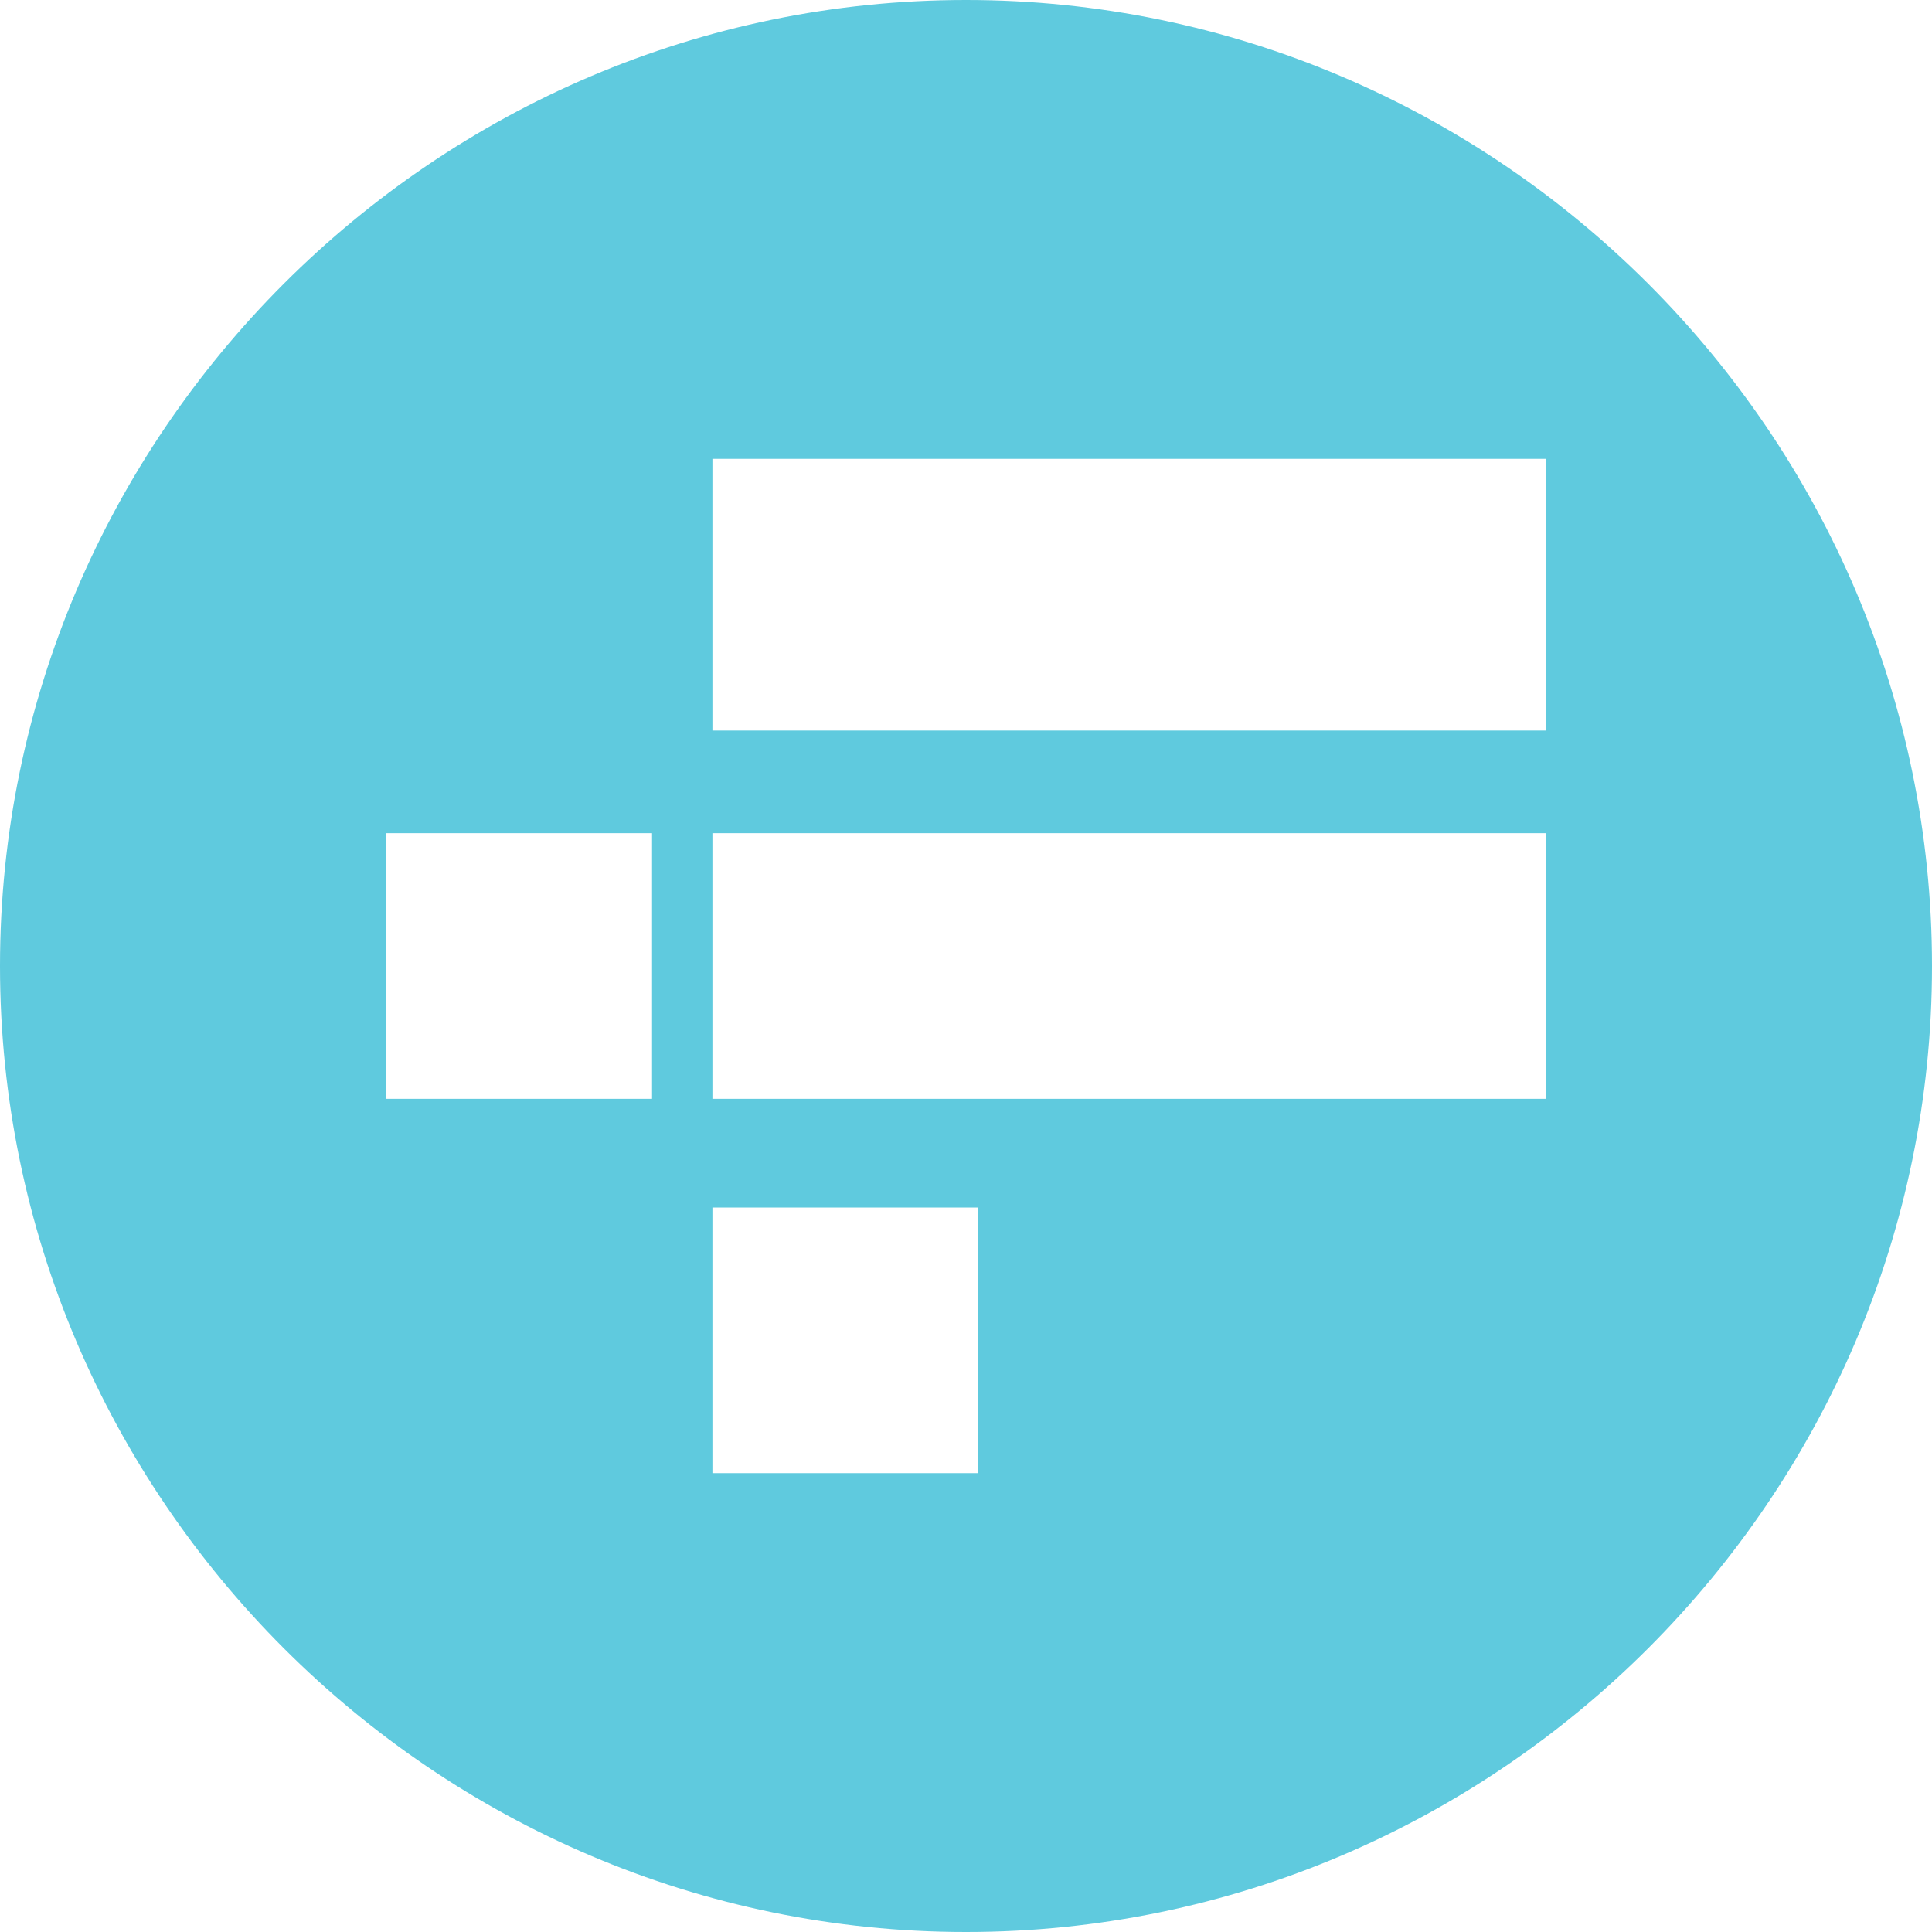 <!-- Generated by IcoMoon.io -->
<svg version="1.1" xmlns="http://www.w3.org/2000/svg" width="32" height="32" viewBox="0 0 32 32">
<title>ftt</title>
<path fill="#5fcade" d="M16 0c-8.8 0-16 7.2-16 16s7.2 16 16 16 16-7.2 16-16-7.2-16-16-16zM10.9 18.2h-4.5v-4.4h4.4v4.4zM16.2 24.4h-4.4v-4.4h4.4v4.4zM25.6 18.2h-13.8v-4.4h13.8v4.4zM25.6 12.1h-13.8v-4.5h13.8v4.5z"></path>
</svg>
